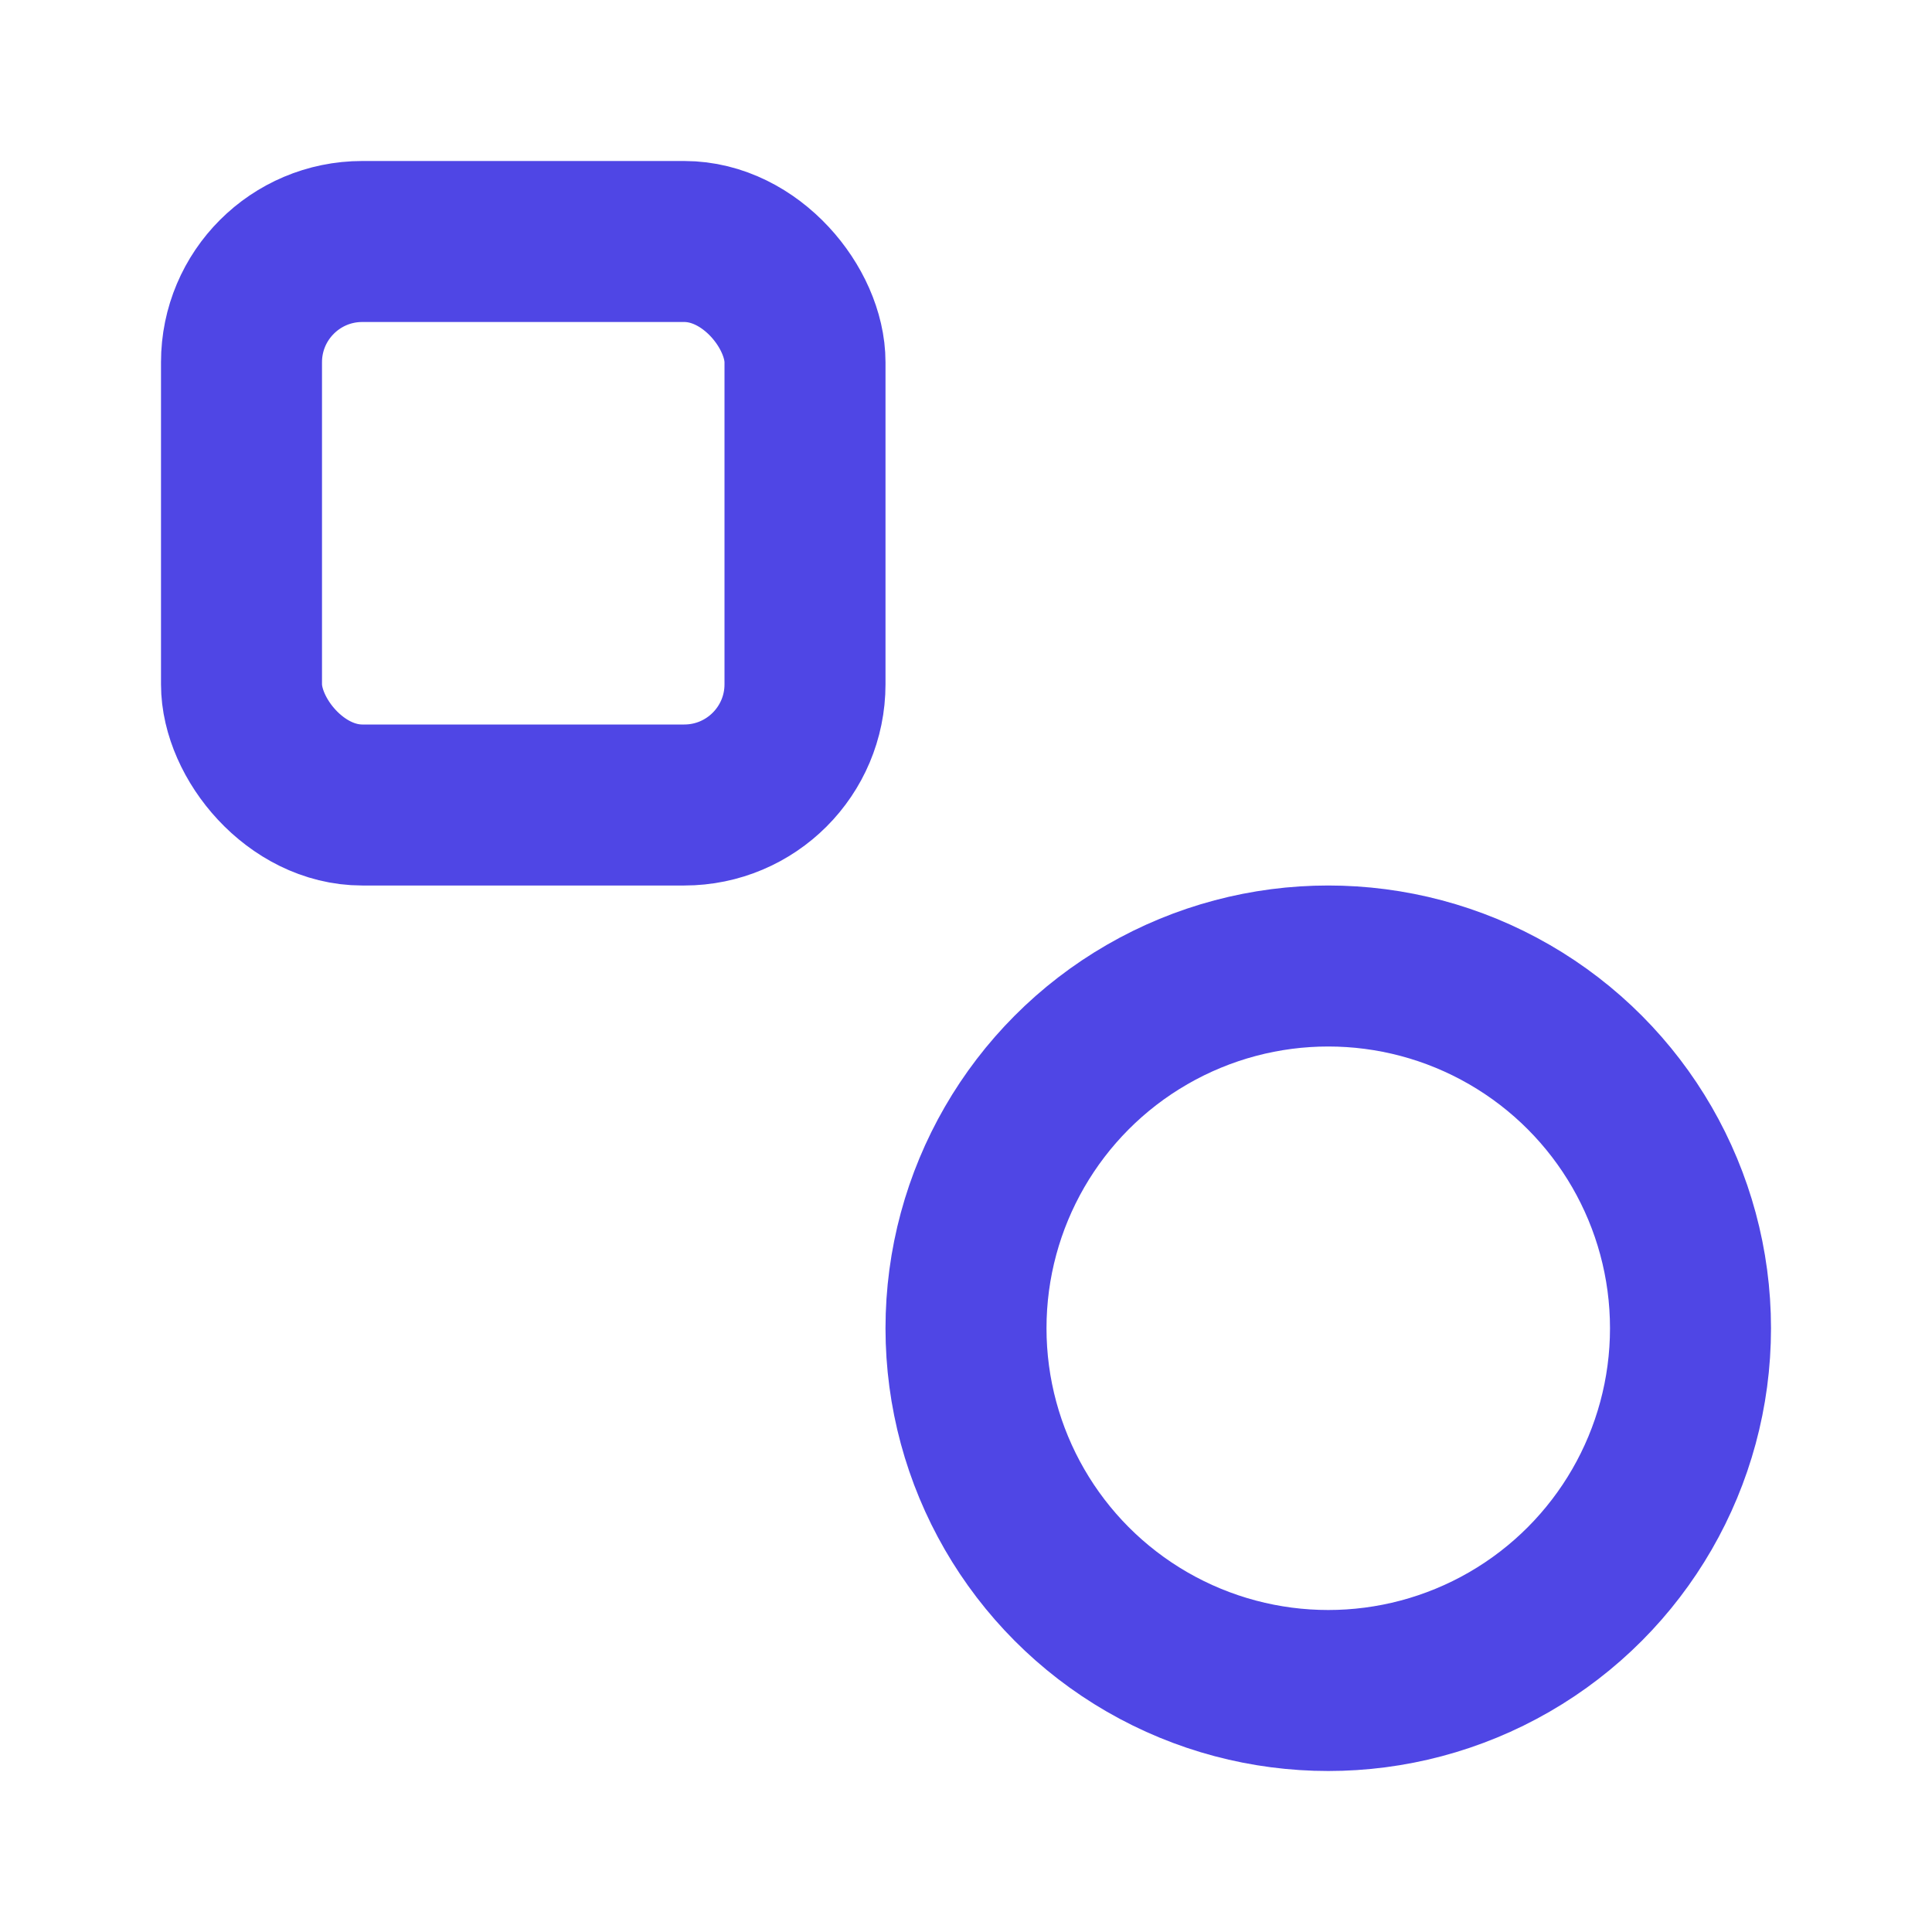 <svg xmlns="http://www.w3.org/2000/svg" width="24" height="24" fill="none" stroke="#4F46E5" stroke-width="2" stroke-linecap="round" stroke-linejoin="round"><rect x="3" y="3" width="7" height="7" rx="1.5"/><circle cx="16.5" cy="16.5" r="4.5"/></svg>